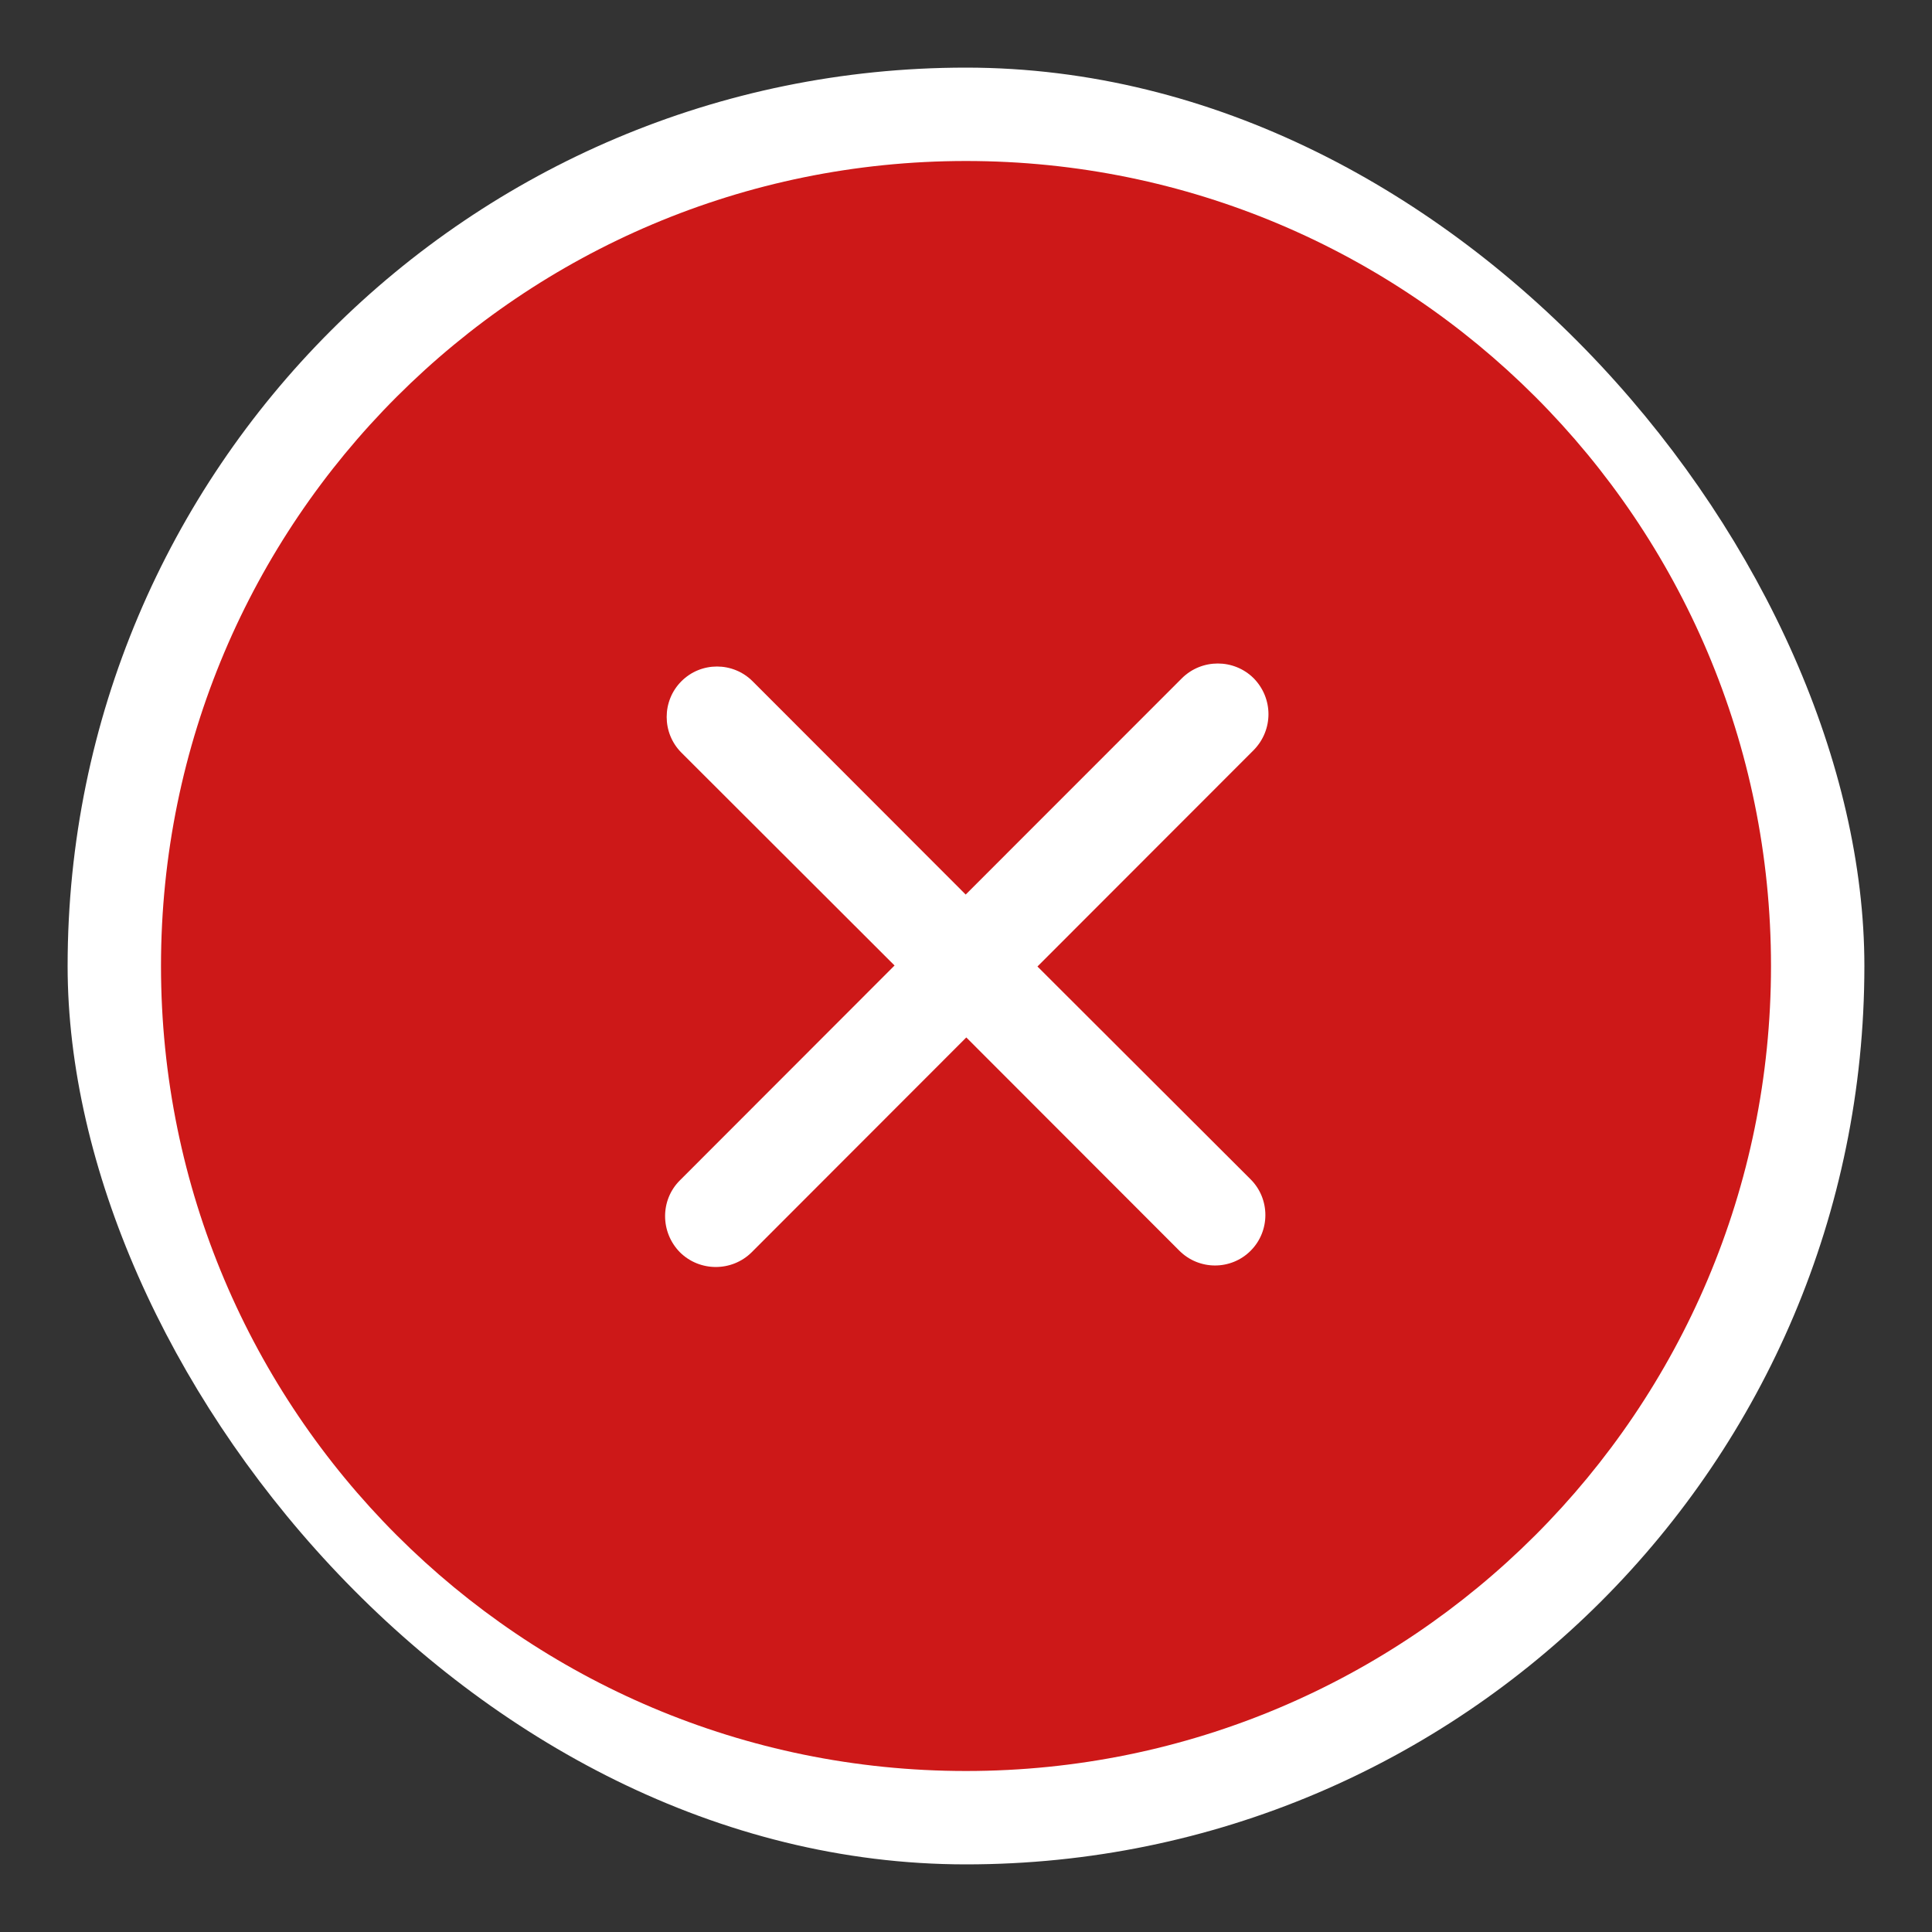 <!DOCTYPE svg PUBLIC "-//W3C//DTD SVG 1.1//EN" "http://www.w3.org/Graphics/SVG/1.1/DTD/svg11.dtd">
<!-- Uploaded to: SVG Repo, www.svgrepo.com, Transformed by: SVG Repo Mixer Tools -->
<svg width="800px" height="800px" viewBox="-3.2 -3.2 38.40 38.40" version="1.1" xmlns="http://www.w3.org/2000/svg" xmlns:xlink="http://www.w3.org/1999/xlink" xmlns:sketch="http://www.bohemiancoding.com/sketch/ns" fill="#000000" stroke="#000000">
<rect x="-3.2" y="-3.2" width="38.40" height="38.40" fill="#333333" stroke="none"/>
<g id="SVGRepo_bgCarrier" stroke-width="0" transform="translate(1.12,1.12), scale(0.93)">
<rect x="-3.2" y="-3.2" width="38.40" height="38.40" rx="19.2" fill="#ffffff" strokewidth="0"/>
</g>
<g id="SVGRepo_tracerCarrier" stroke-linecap="round" stroke-linejoin="round"/>
<g id="SVGRepo_iconCarrier"> <title>cross-circle</title> <desc>Created with Sketch Beta.</desc> <defs> </defs> <g id="Page-1" stroke="none" stroke-width="1" fill="none" fill-rule="evenodd" sketch:type="MSPage"> <g id="Icon-Set-Filled" sketch:type="MSLayerGroup" transform="translate(-570, -1089)" fill="#cd1818"> <path d="M591.657,1109.24 C592.048,1109.63 592.048,1110.27 591.657,1110.66 C591.267,1111.05 590.633,1111.05 590.242,1110.66 L586.006,1106.42 L581.74,1110.69 C581.346,1111.08 580.708,1111.08 580.314,1110.69 C579.921,1110.29 579.921,1109.65 580.314,1109.26 L584.58,1104.99 L580.344,1100.76 C579.953,1100.37 579.953,1099.73 580.344,1099.34 C580.733,1098.95 581.367,1098.95 581.758,1099.34 L585.994,1103.58 L590.292,1099.28 C590.686,1098.89 591.323,1098.89 591.717,1099.28 C592.11,1099.68 592.11,1100.31 591.717,1100.71 L587.42,1105.01 L591.657,1109.24 L591.657,1109.24 Z M586,1089 C577.163,1089 570,1096.16 570,1105 C570,1113.84 577.163,1121 586,1121 C594.837,1121 602,1113.84 602,1105 C602,1096.16 594.837,1089 586,1089 L586,1089 Z" id="cross-circle" sketch:type="MSShapeGroup"> </path> </g> </g> </g>
</svg>